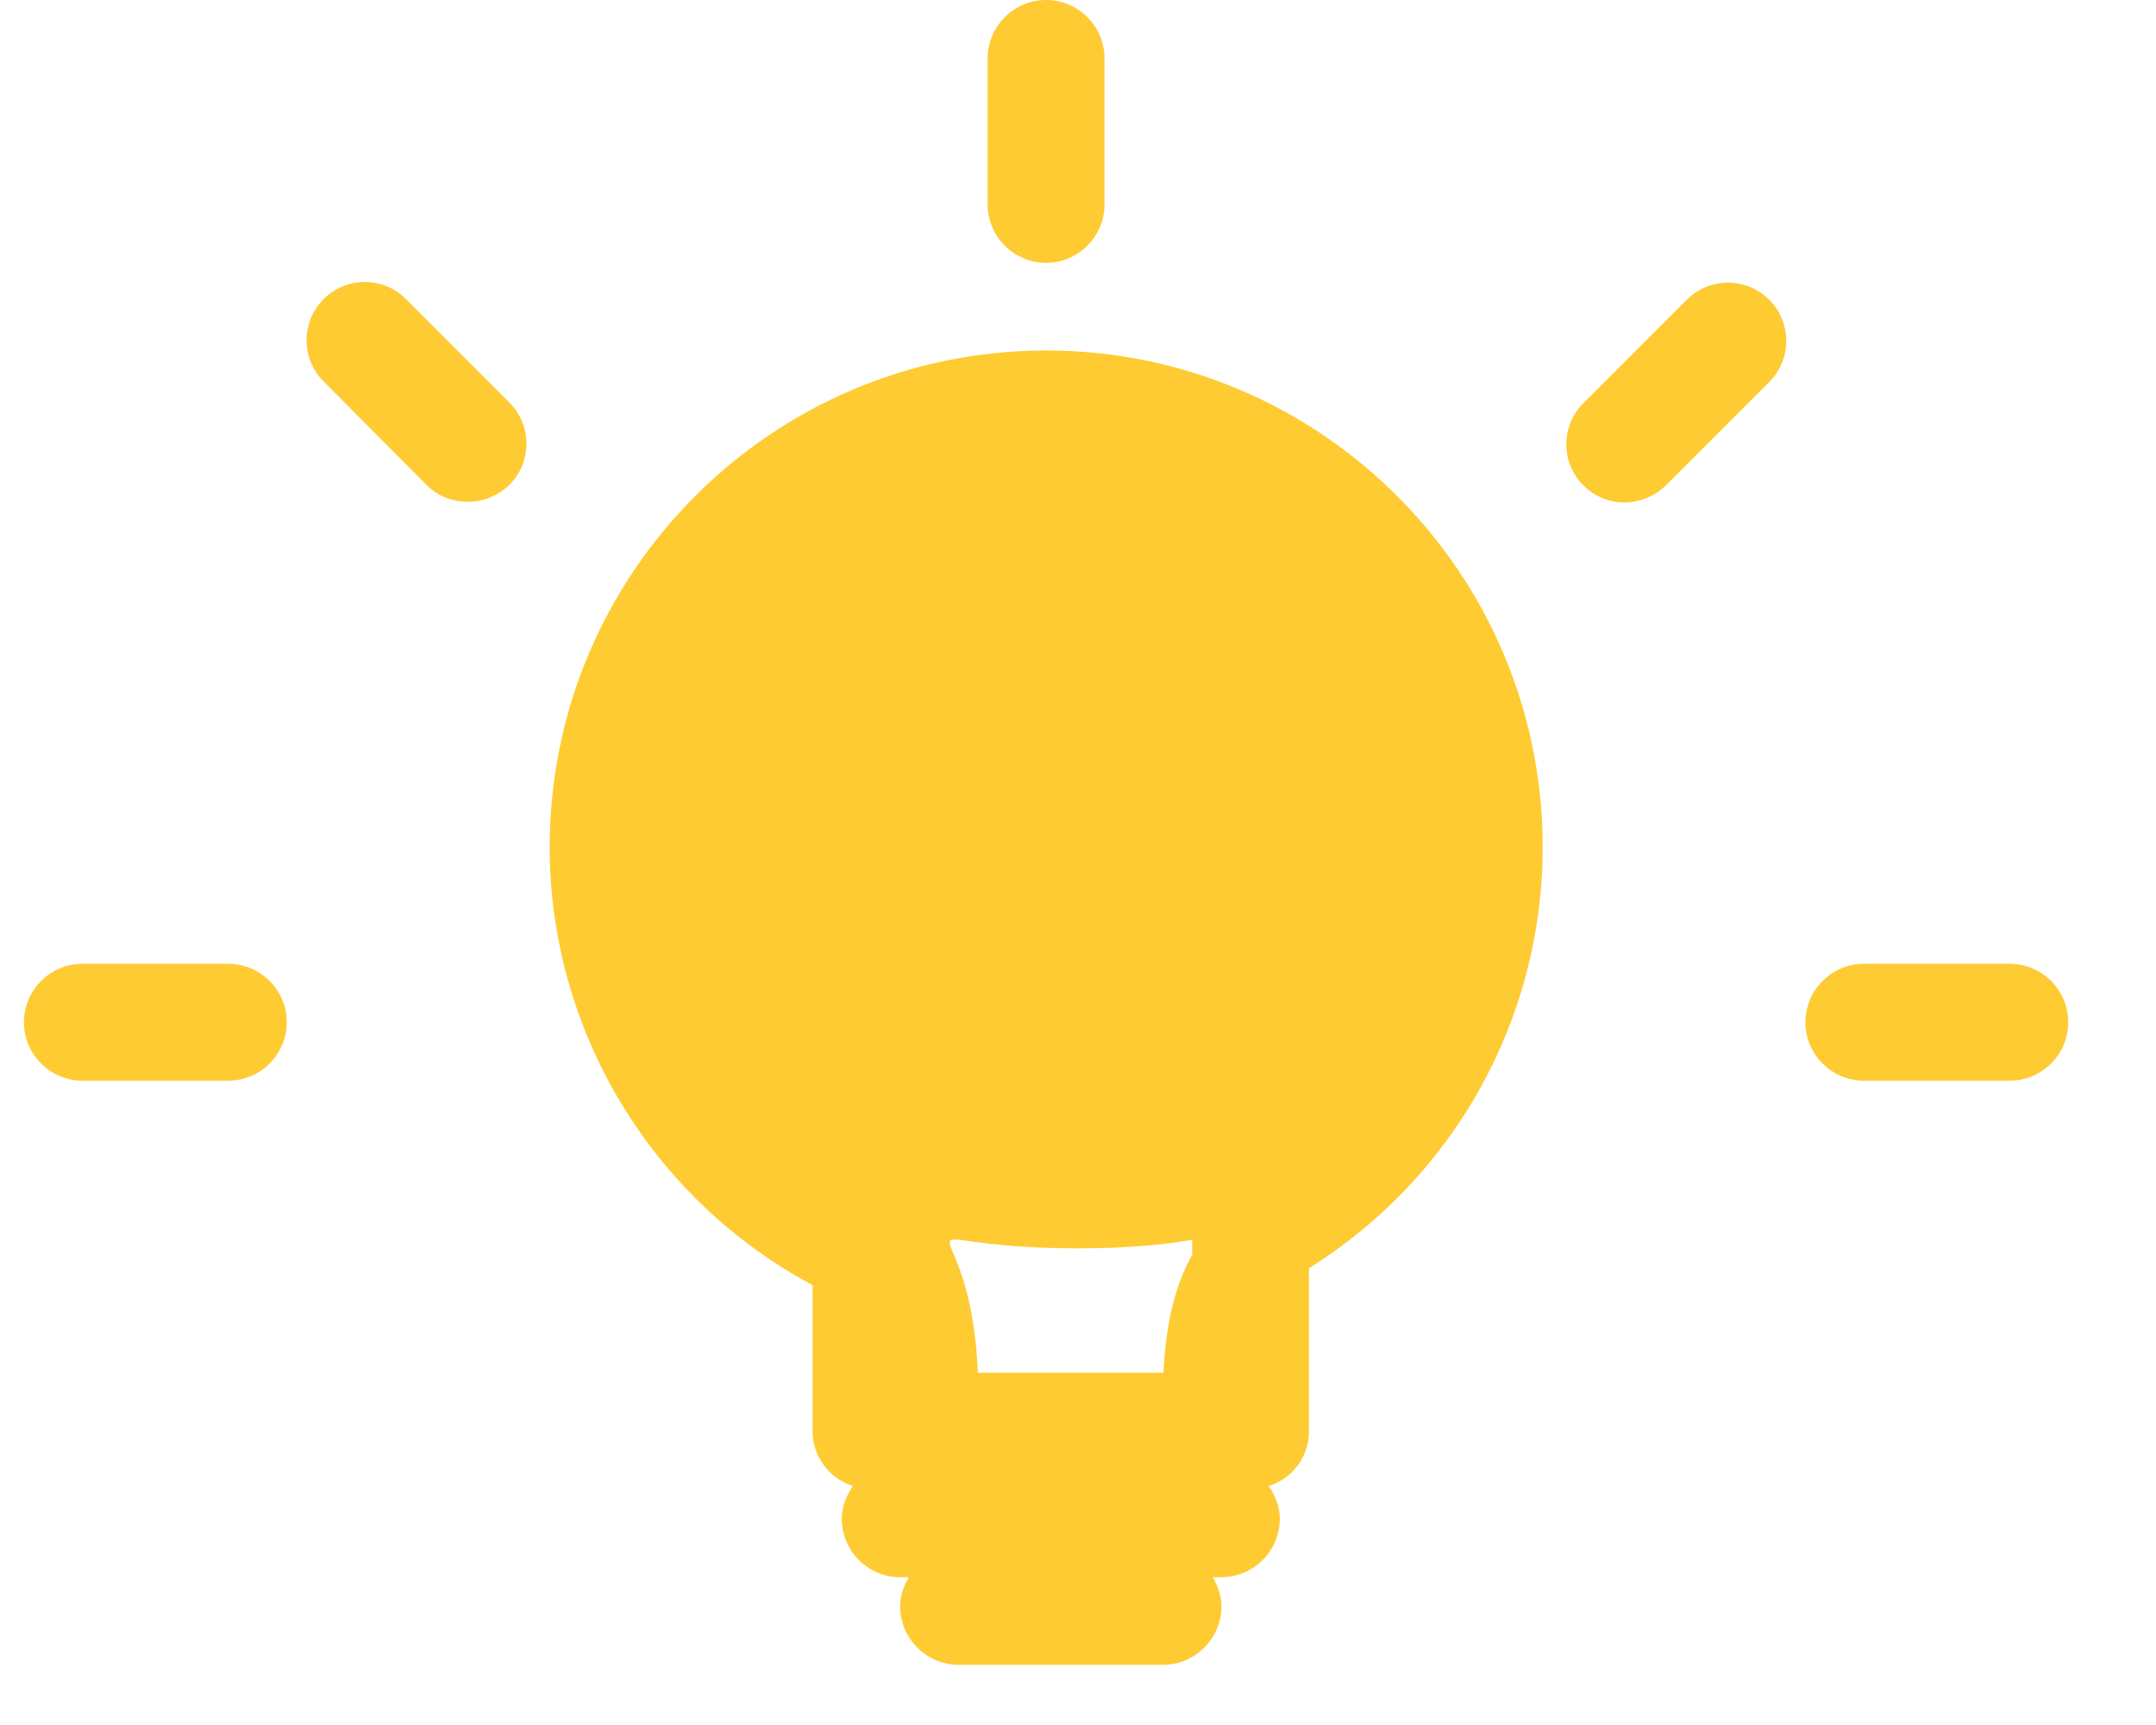 <svg class="me-2" width="30" height="24" viewBox="0 0 33 27" fill="none" xmlns="http://www.w3.org/2000/svg">
    <path d="M16.915 3.2V0.914C16.915 0.411 16.503 0 16 0C15.497 0 15.086 0.411 15.086 0.914V3.2C15.086 3.703 15.497 4.114 16 4.114C16.503 4.114 16.915 3.703 16.915 3.2Z" fill="#FECB33"></path>
    <path d="M6.301 7.589C6.483 7.772 6.712 7.854 6.95 7.854C7.187 7.854 7.416 7.763 7.599 7.589C7.955 7.233 7.955 6.656 7.599 6.3L5.98 4.681C5.624 4.325 5.048 4.325 4.691 4.681C4.335 5.038 4.335 5.614 4.691 5.971L6.301 7.589Z" fill="#FECB33"></path>
    <path d="M4.114 16C4.114 15.497 3.703 15.086 3.2 15.086H0.914C0.411 15.086 0 15.497 0 16C0 16.503 0.411 16.915 0.914 16.915H3.2C3.703 16.915 4.114 16.503 4.114 16Z" fill="#FECB33"></path>
    <path d="M31.087 15.086H28.801C28.298 15.086 27.887 15.497 27.887 16C27.887 16.503 28.298 16.915 28.801 16.915H31.087C31.59 16.915 32.001 16.503 32.001 16C32.001 15.497 31.59 15.086 31.087 15.086Z" fill="#FECB33"></path>
    <path d="M25.052 7.864C25.29 7.864 25.518 7.773 25.701 7.599L27.32 5.98C27.676 5.624 27.676 5.048 27.32 4.691C26.963 4.335 26.387 4.335 26.03 4.691L24.412 6.31C24.055 6.666 24.055 7.242 24.412 7.599C24.586 7.773 24.814 7.864 25.052 7.864Z" fill="#FECB33"></path>
    <path d="M8.23 13.258C8.23 16.138 9.831 18.771 12.345 20.115V22.401C12.345 22.803 12.61 23.142 12.976 23.26C12.875 23.407 12.802 23.58 12.802 23.772C12.802 24.275 13.213 24.687 13.716 24.687H13.853C13.771 24.824 13.716 24.97 13.716 25.144C13.716 25.646 14.128 26.058 14.63 26.058H17.831C18.333 26.058 18.745 25.646 18.745 25.144C18.745 24.97 18.69 24.824 18.608 24.687H18.745C19.248 24.687 19.659 24.275 19.659 23.772C19.659 23.58 19.586 23.407 19.485 23.26C19.851 23.141 20.116 22.812 20.116 22.401V19.85C22.384 18.433 23.774 15.955 23.774 13.258C23.774 8.97 20.29 5.486 16.002 5.486C11.714 5.486 8.23 8.97 8.23 13.258ZM16.5 19.539C19.773 19.539 17.831 18.558 17.831 21.831C17.831 24.035 20.729 17.482 18.772 18.515C18.471 18.67 18.288 18.981 18.288 19.319V21.486H14.173V19.539C14.173 19.173 13.954 18.844 13.625 18.698C11.458 17.747 14.938 24.2 14.938 21.831C14.938 18.558 13.227 19.539 16.5 19.539Z" fill="#FECB33"></path>
</svg>
